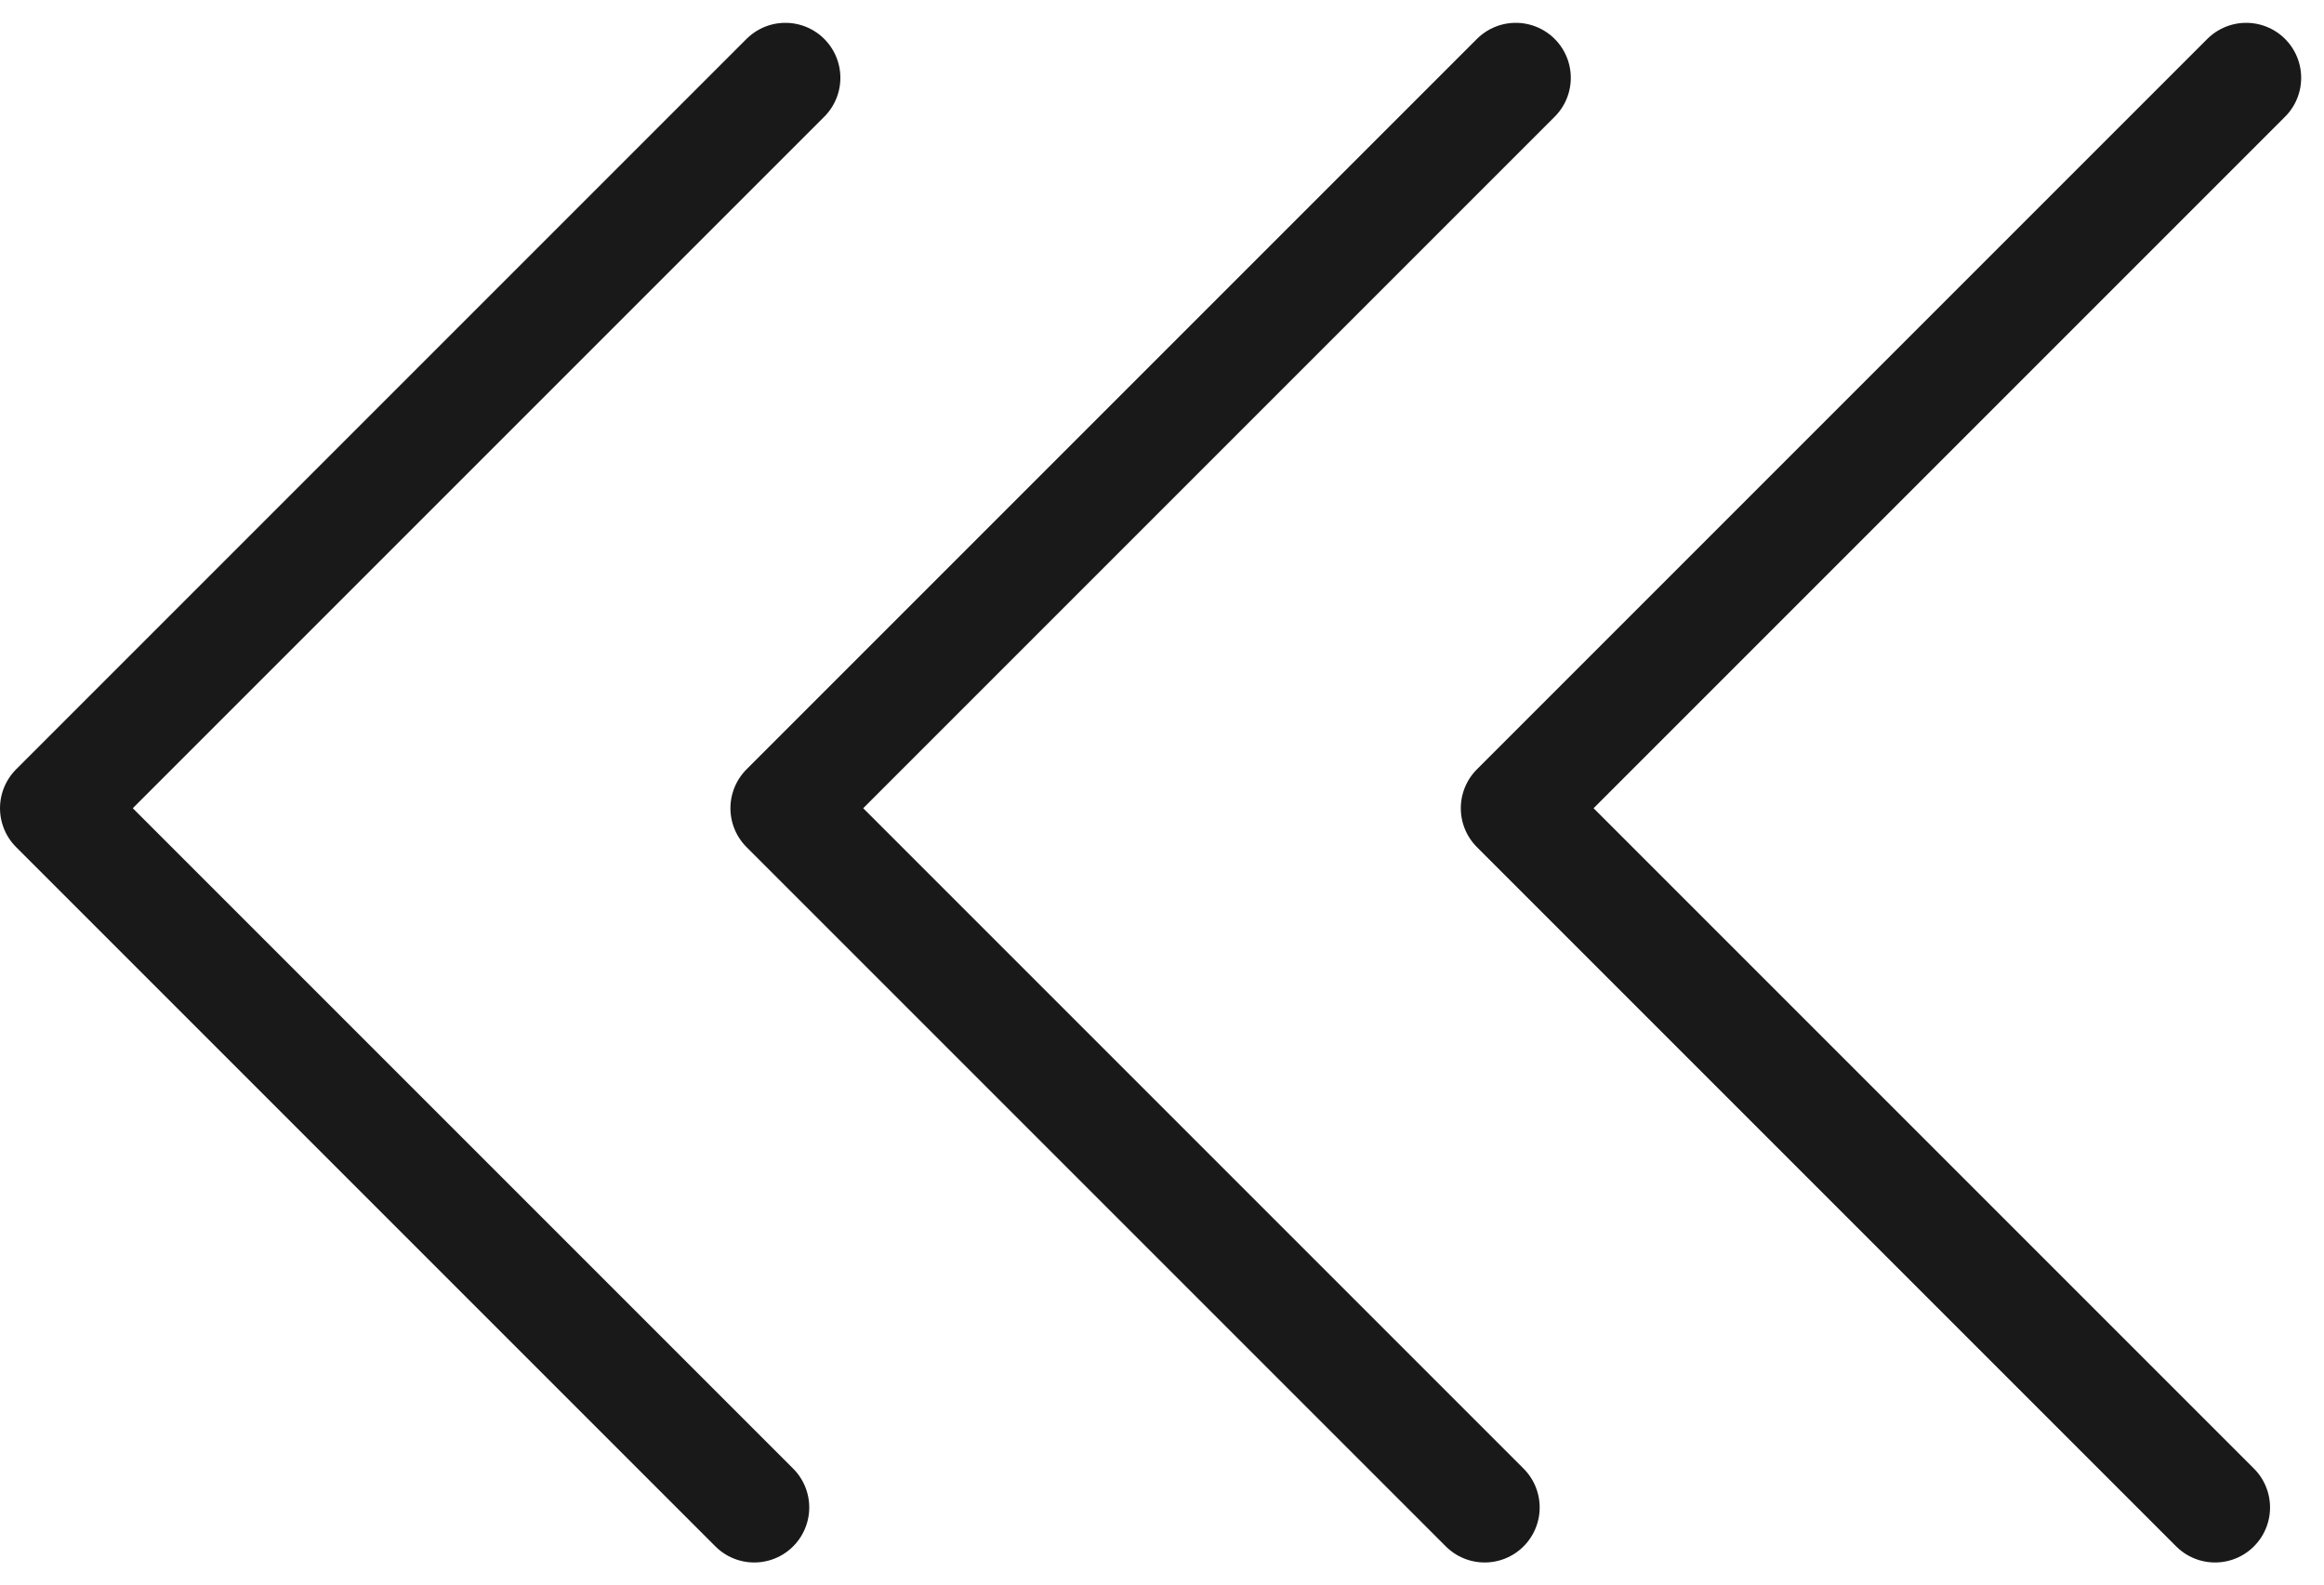 <svg xmlns="http://www.w3.org/2000/svg" width="42.253" height="28.821" viewBox="0 0 42.253 28.821">
  <g id="Group_39262" data-name="Group 39262" transform="translate(1751.554 1341.246) rotate(180)">
    <g id="Group_39233" data-name="Group 39233">
      <path id="Path_132" data-name="Path 132" d="M-244.753,622.93l12.713,12.713-13.279,13.279" transform="translate(1956.035 690.909)" fill="none" stroke="#191919" stroke-linecap="round" stroke-linejoin="round" stroke-width="2"/>
      <path id="Path_133" data-name="Path 133" d="M-244.753,622.93l12.713,12.713-13.279,13.279" transform="translate(1969.314 690.909)" fill="none" stroke="#191919" stroke-linecap="round" stroke-linejoin="round" stroke-width="2"/>
      <path id="Path_134" data-name="Path 134" d="M-244.753,622.93l12.713,12.713-13.279,13.279" transform="translate(1982.594 690.909)" fill="none" stroke="#191919" stroke-linecap="round" stroke-linejoin="round" stroke-width="2"/>
    </g>
  </g>
</svg>
